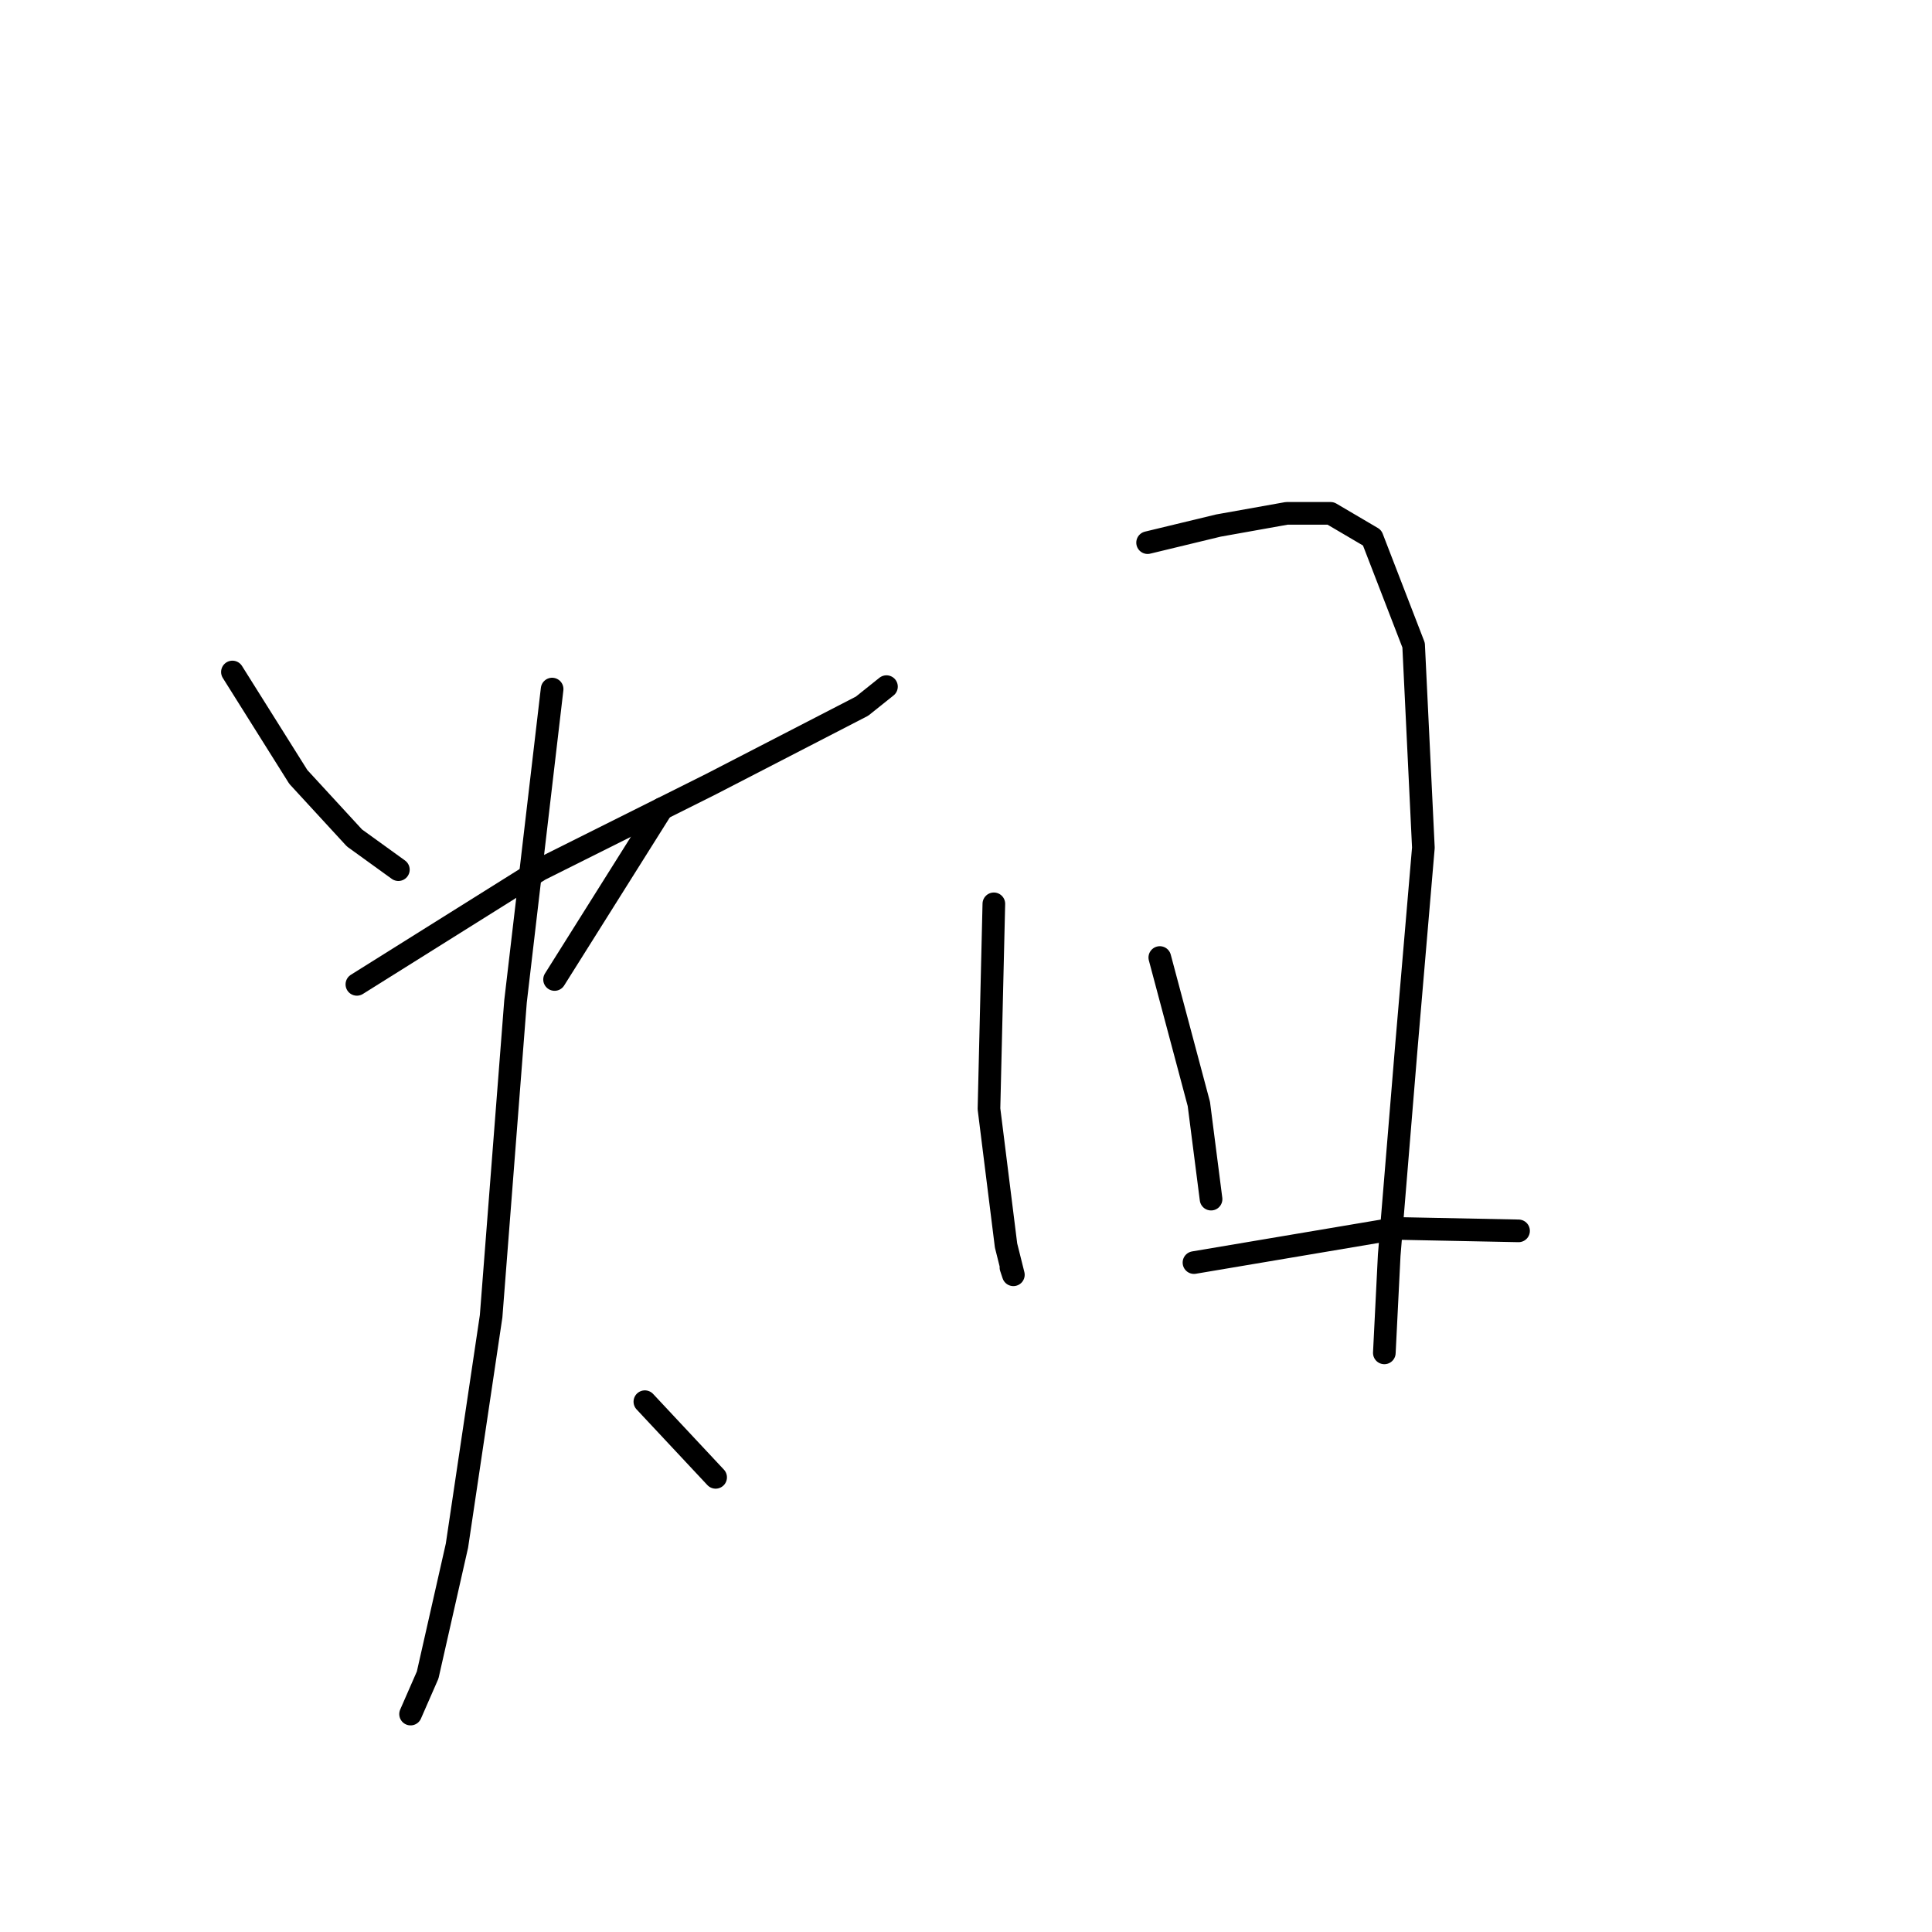 <?xml version="1.0" standalone="no"?>
    <svg width="256" height="256" xmlns="http://www.w3.org/2000/svg" version="1.1">
    <polyline stroke="black" stroke-width="3" stroke-linecap="round" fill="transparent" stroke-linejoin="round" points="30.797 89.042 39.528 102.947 46.966 111.031 52.786 115.235 52.786 115.235 " />
        <polyline stroke="black" stroke-width="3" stroke-linecap="round" fill="transparent" stroke-linejoin="round" points="87.711 107.151 73.483 129.787 73.483 129.787 " />
        <polyline stroke="black" stroke-width="3" stroke-linecap="round" fill="transparent" stroke-linejoin="round" points="47.289 130.434 71.542 115.235 94.179 103.917 114.228 93.569 117.462 90.982 117.462 90.982 " />
        <polyline stroke="black" stroke-width="3" stroke-linecap="round" fill="transparent" stroke-linejoin="round" points="73.159 91.305 68.309 132.697 65.075 174.413 60.548 204.81 56.667 221.949 54.403 227.124 54.403 227.124 " />
        <polyline stroke="black" stroke-width="3" stroke-linecap="round" fill="transparent" stroke-linejoin="round" points="85.448 185.731 94.825 195.756 94.825 195.756 " />
        <polyline stroke="black" stroke-width="3" stroke-linecap="round" fill="transparent" stroke-linejoin="round" points="131.69 119.762 131.044 146.926 133.307 165.035 134.277 168.916 133.954 167.946 133.954 167.946 " />
        <polyline stroke="black" stroke-width="3" stroke-linecap="round" fill="transparent" stroke-linejoin="round" points="152.063 71.903 161.441 69.639 170.496 68.022 176.316 68.022 181.814 71.256 187.311 85.484 188.605 112.325 186.341 138.842 184.077 166.329 183.431 179.264 183.431 179.264 " />
        <polyline stroke="black" stroke-width="3" stroke-linecap="round" fill="transparent" stroke-linejoin="round" points="153.68 126.877 158.854 146.279 160.471 158.891 160.471 158.891 " />
        <polyline stroke="black" stroke-width="3" stroke-linecap="round" fill="transparent" stroke-linejoin="round" points="158.207 167.299 185.048 162.772 201.216 163.095 201.216 163.095 " />
        </svg>